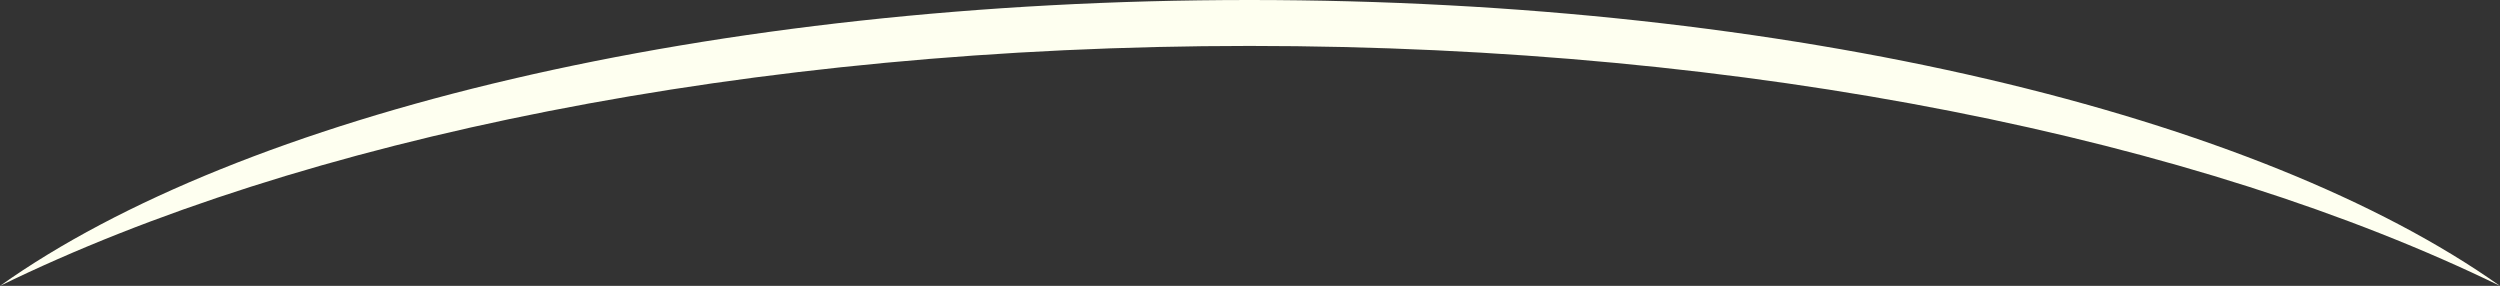 <svg version="1.1" id="图层_1" x="0px" y="0px" width="500px" height="57.18px" viewBox="0 0 500 57.18" enable-background="new 0 0 500 57.18" xml:space="preserve" xmlns="http://www.w3.org/2000/svg" xmlns:xlink="http://www.w3.org/1999/xlink" xmlns:xml="http://www.w3.org/XML/1998/namespace">
  <rect x="0" y="0" width="500" height="57.18" fill="#333333" stroke="none"/>
  <path fill="#FEFFF0" d="M249.906,9.186C149.606,9.186,59.805,27.934,0,57.18C47.994,23.059,141.92,0,249.906,0
	C357.892,0,451.818,23.059,500,57.18C440.008,27.934,350.394,9.186,249.906,9.186z" class="color c1"/>
</svg>
